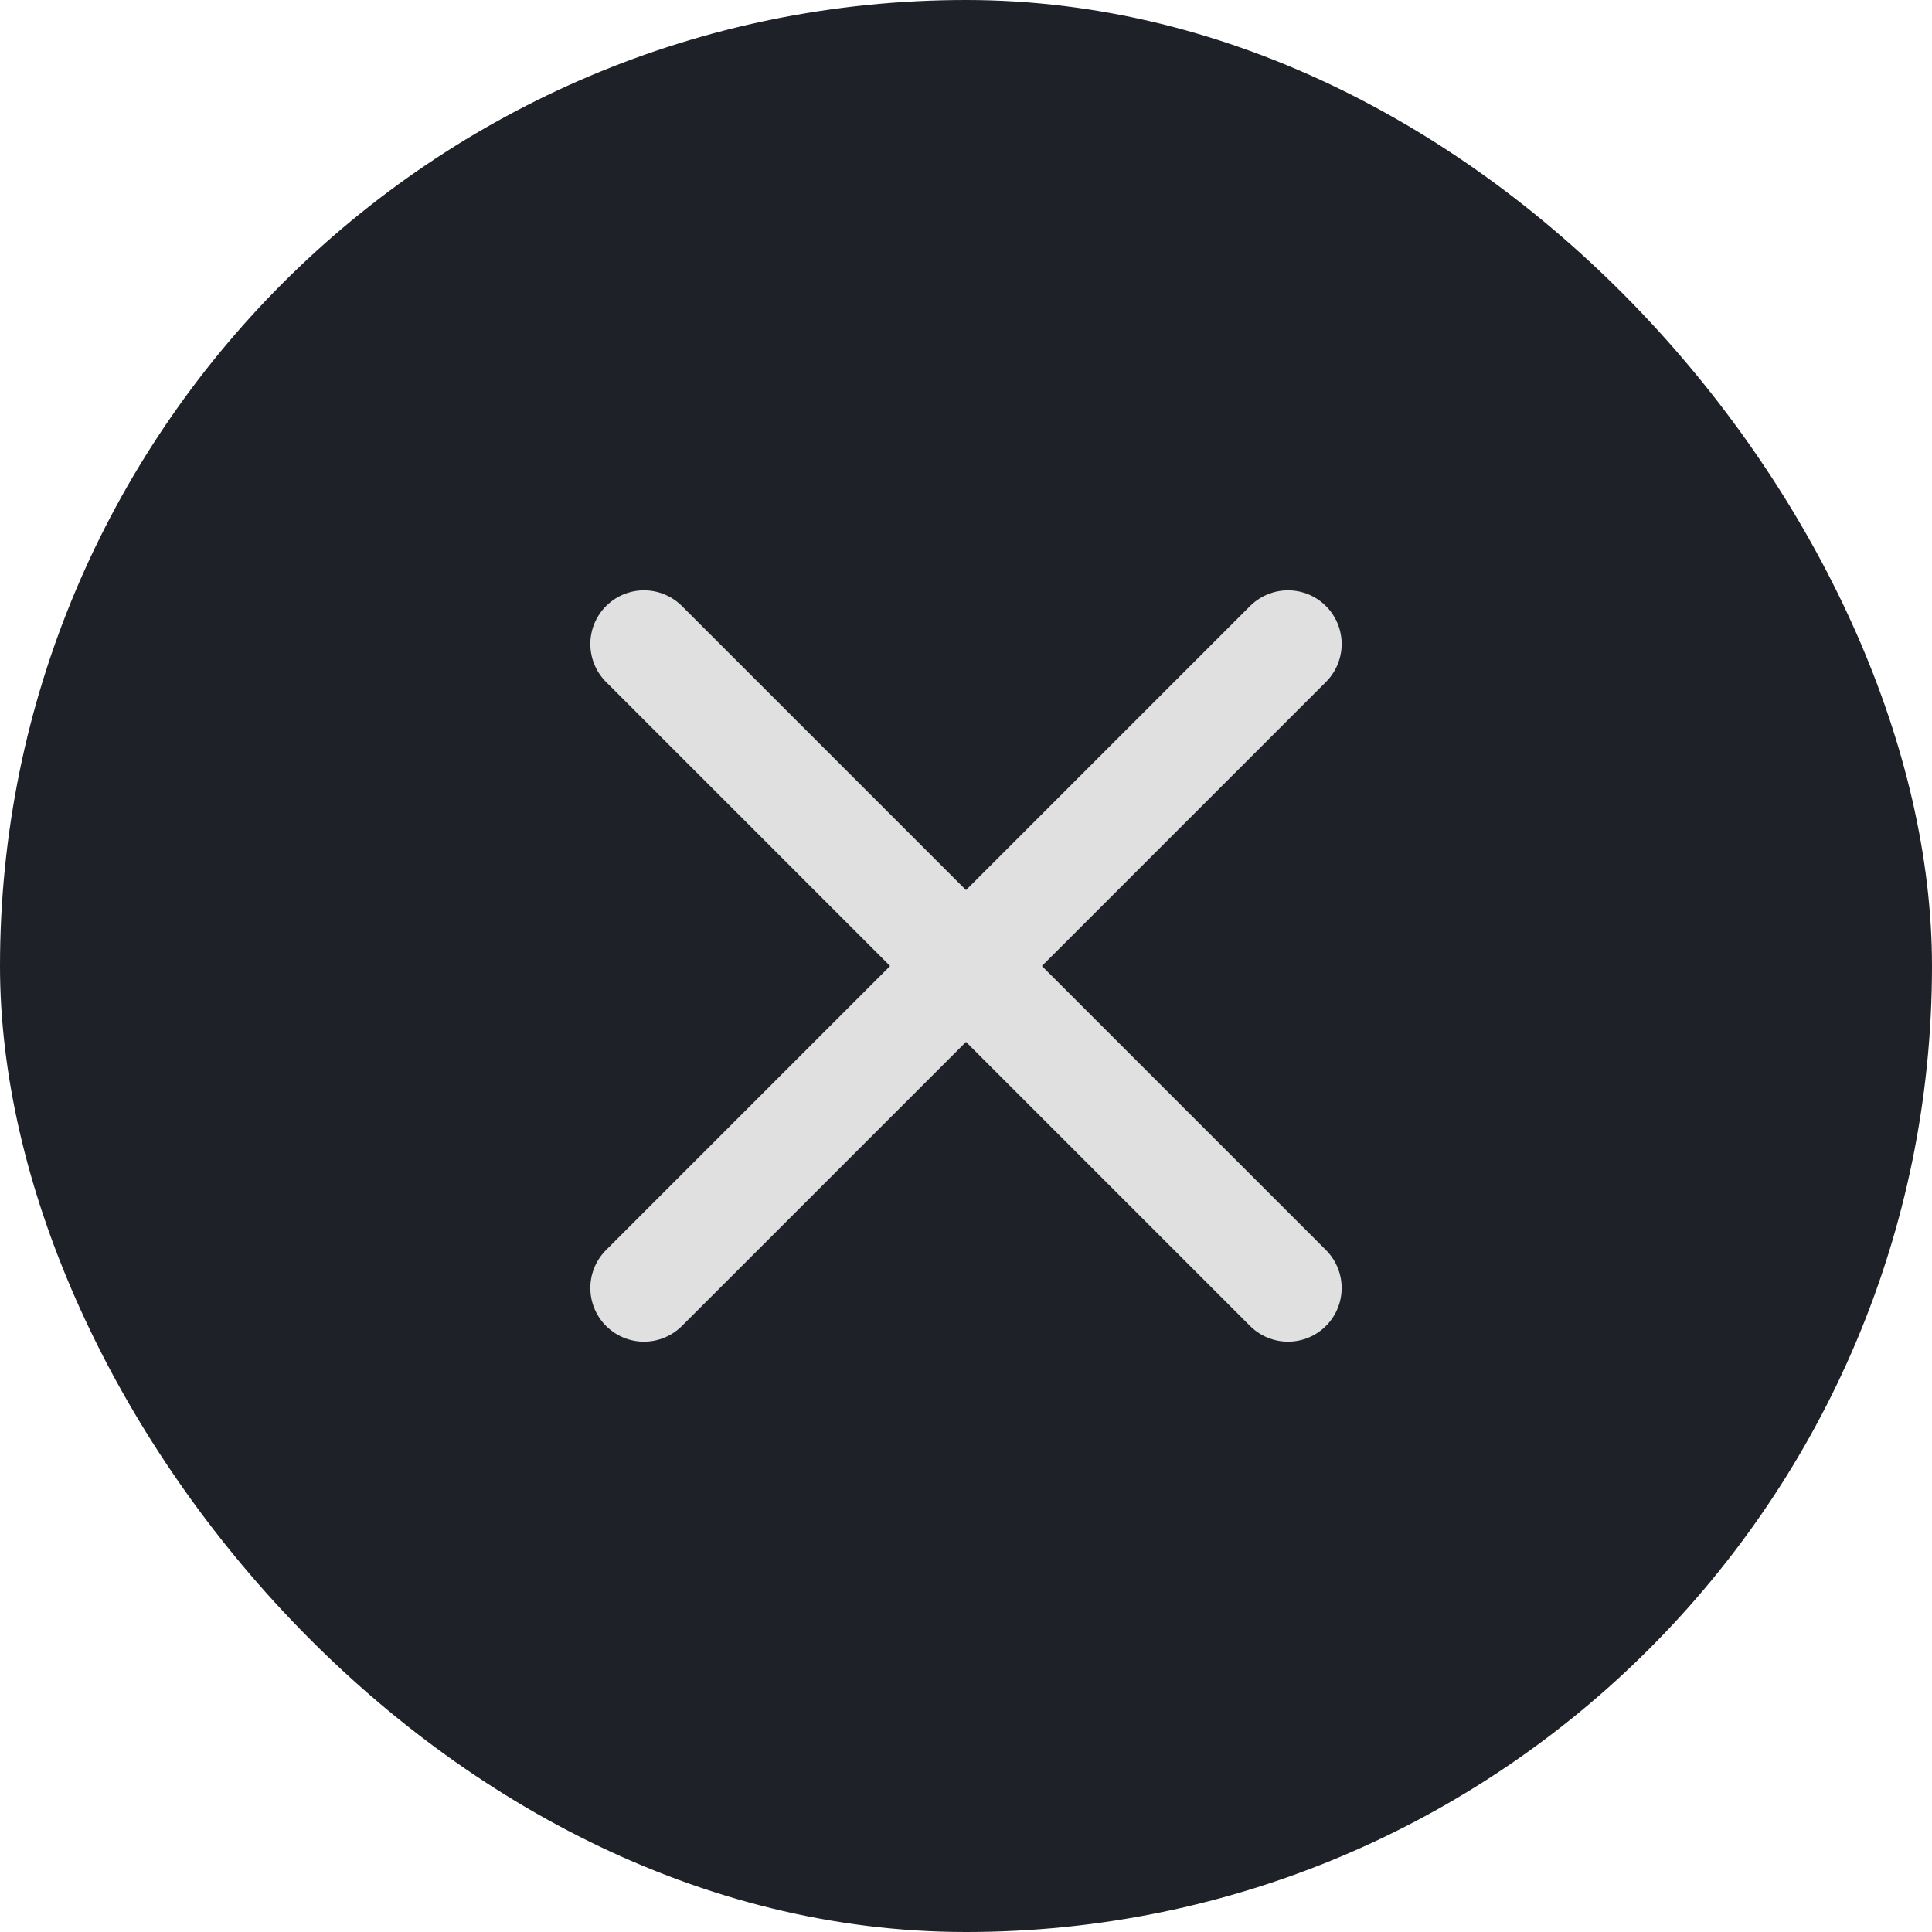 <svg width="36" height="36" viewBox="0 0 36 36" fill="none" xmlns="http://www.w3.org/2000/svg">
<rect width="36" height="36" rx="18" fill="#1E2127"/>
<path d="M12 12L24 24" stroke="#E0E0E0" stroke-width="2" stroke-miterlimit="10" stroke-linecap="round" stroke-linejoin="round"/>
<path d="M12 24L24 12" stroke="#E0E0E0" stroke-width="2" stroke-miterlimit="10" stroke-linecap="round" stroke-linejoin="round"/>
</svg>
